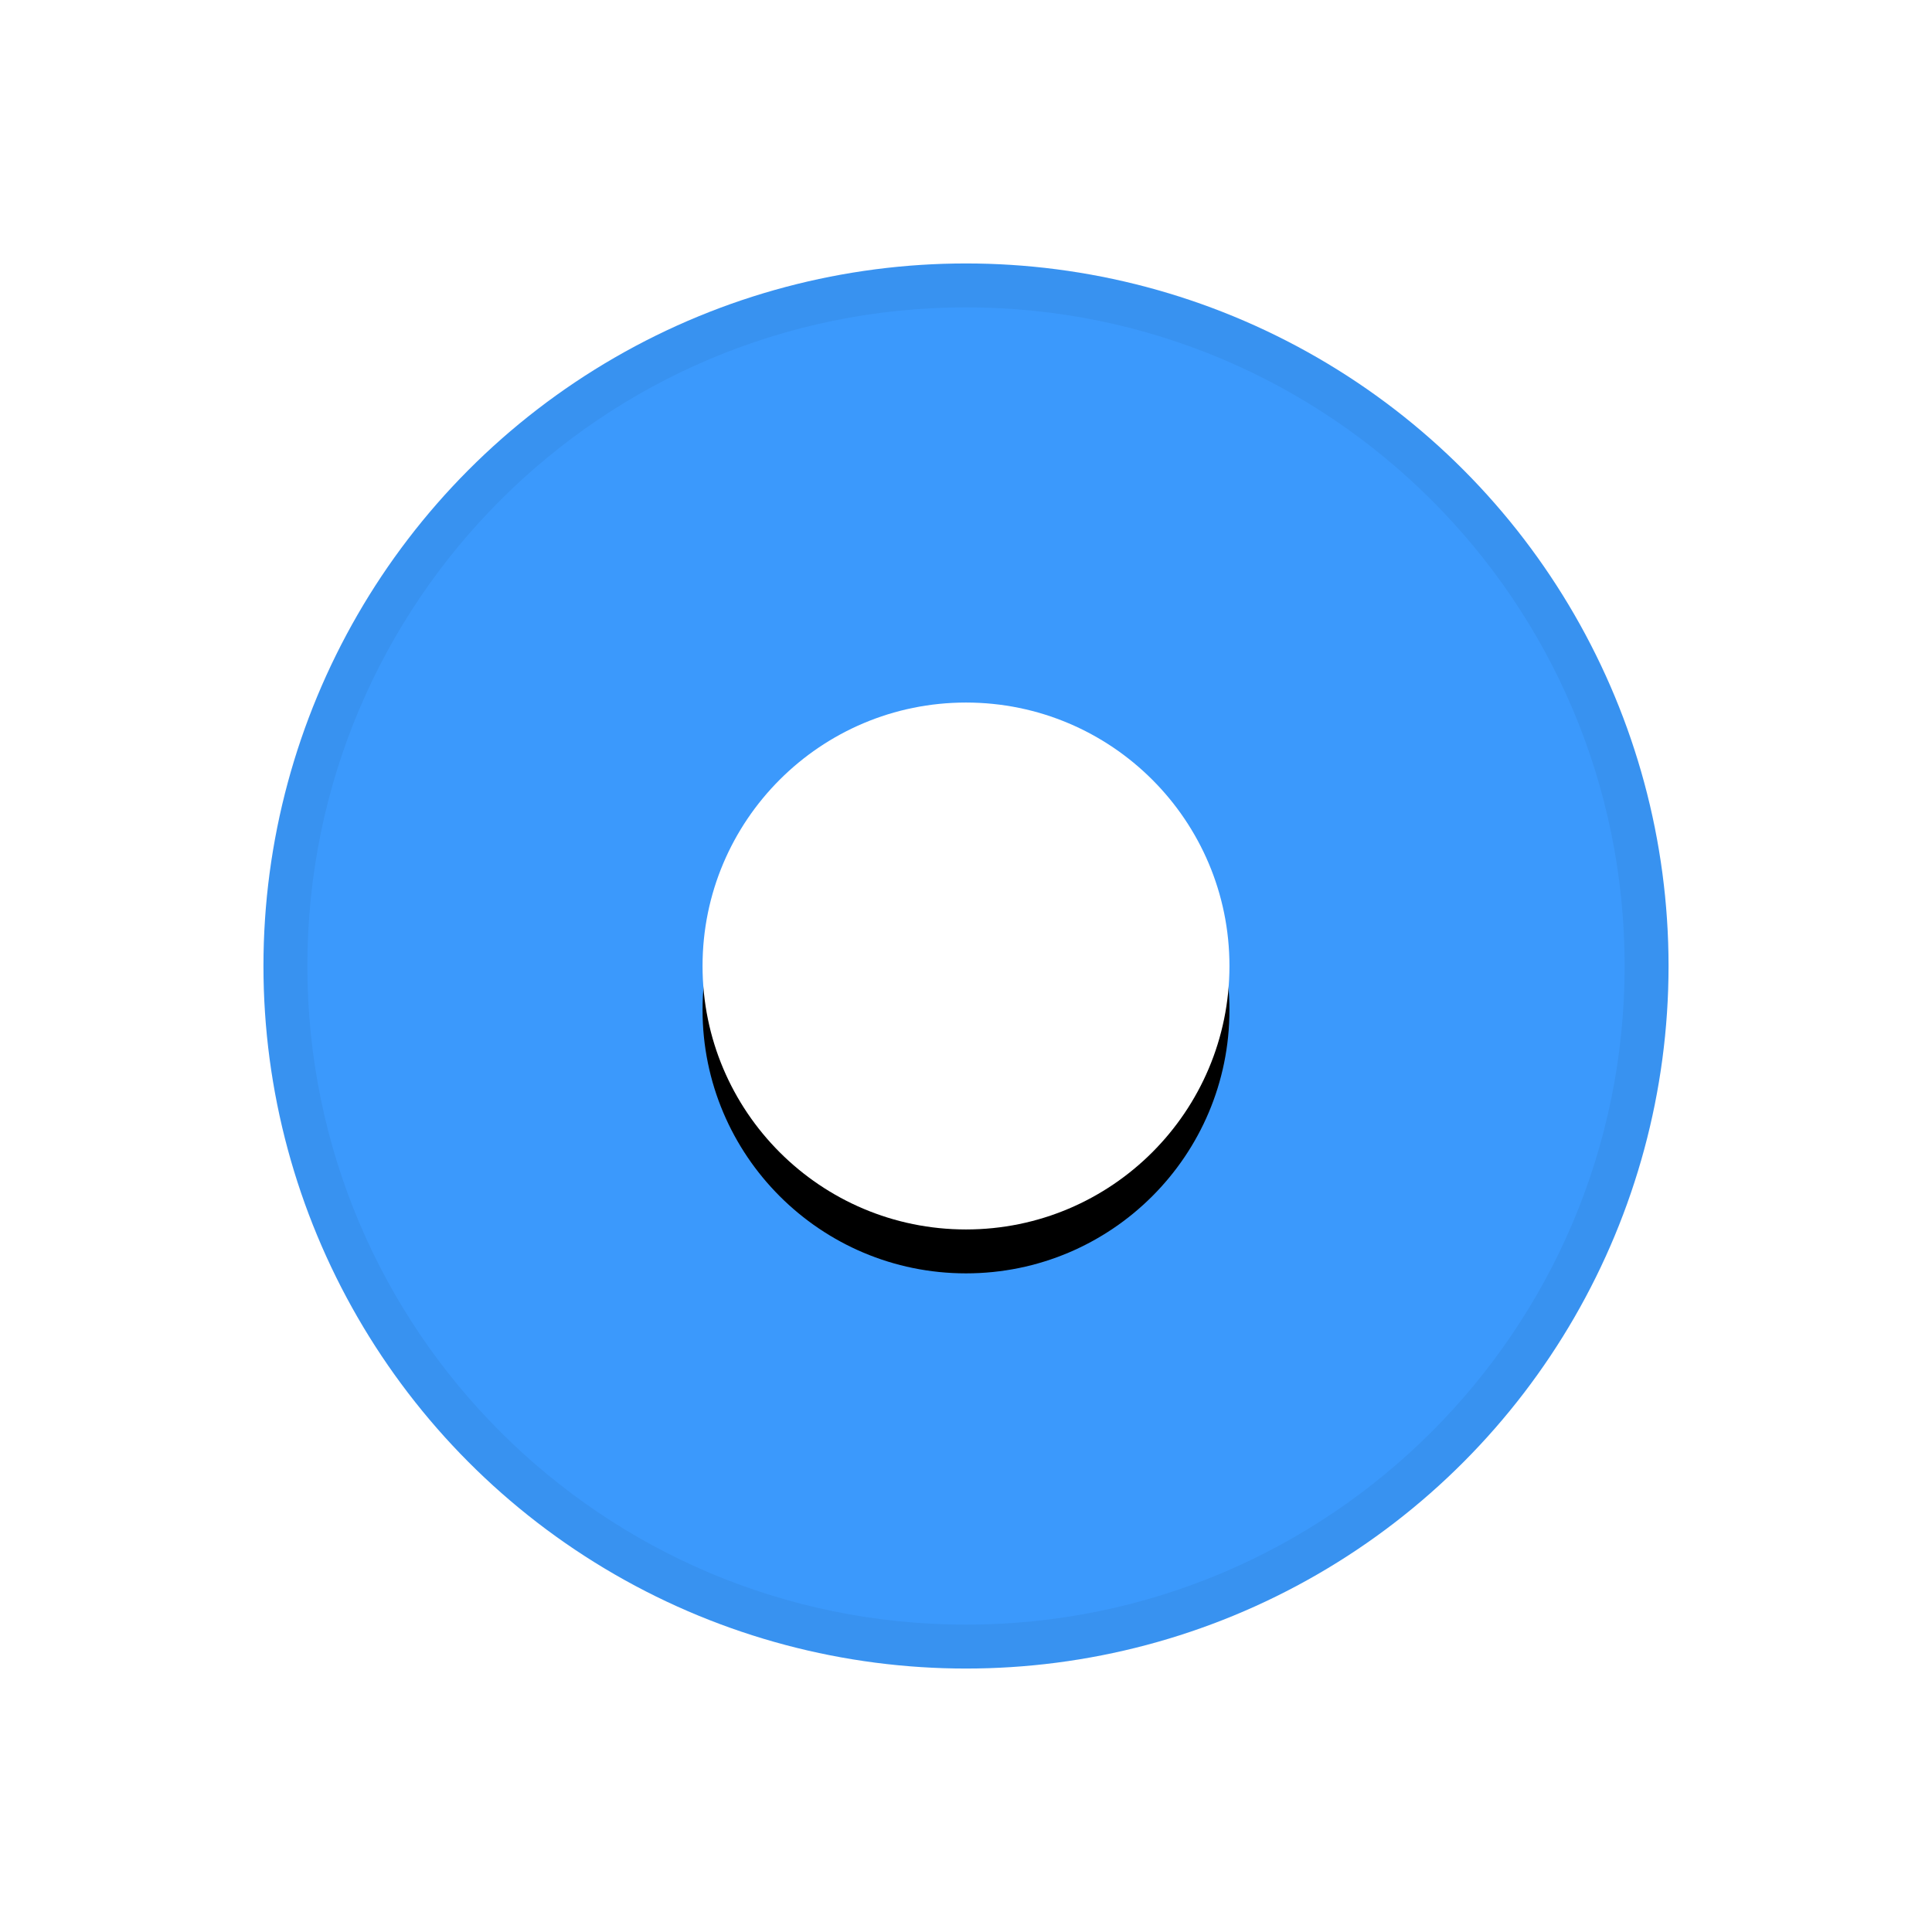 <svg xmlns="http://www.w3.org/2000/svg" xmlns:xlink="http://www.w3.org/1999/xlink" width="22" height="22" viewBox="0 0 22 22"><defs><circle id="radioselected@2x-b" cx="11" cy="11" r="3"/><filter id="radioselected@2x-a" width="133.3%" height="133.3%" x="-16.7%" y="-8.3%" filterUnits="objectBoundingBox"><feOffset dy=".5" in="SourceAlpha" result="shadowOffsetOuter1"/><feGaussianBlur in="shadowOffsetOuter1" result="shadowBlurOuter1" stdDeviation=".25"/><feColorMatrix in="shadowBlurOuter1" values="0 0 0 0 0 0 0 0 0 0 0 0 0 0 0 0 0 0 0.31 0"/></filter></defs><g fill="none" fill-rule="evenodd"><circle cx="11" cy="11" r="8" fill="#3B99FC"/><path fill="#000" fill-opacity=".05" d="M11,19 C6.582,19 3,15.418 3,11 C3,6.582 6.582,3 11,3 C15.418,3 19,6.582 19,11 C19,15.418 15.418,19 11,19 Z M11,18.5 C15.142,18.5 18.5,15.142 18.5,11 C18.5,6.858 15.142,3.5 11,3.5 C6.858,3.5 3.5,6.858 3.5,11 C3.5,15.142 6.858,18.5 11,18.5 Z"/><use fill="#000" filter="url(#radioselected@2x-a)" xlink:href="#radioselected@2x-b"/><use fill="#FFF" xlink:href="#radioselected@2x-b"/></g></svg>